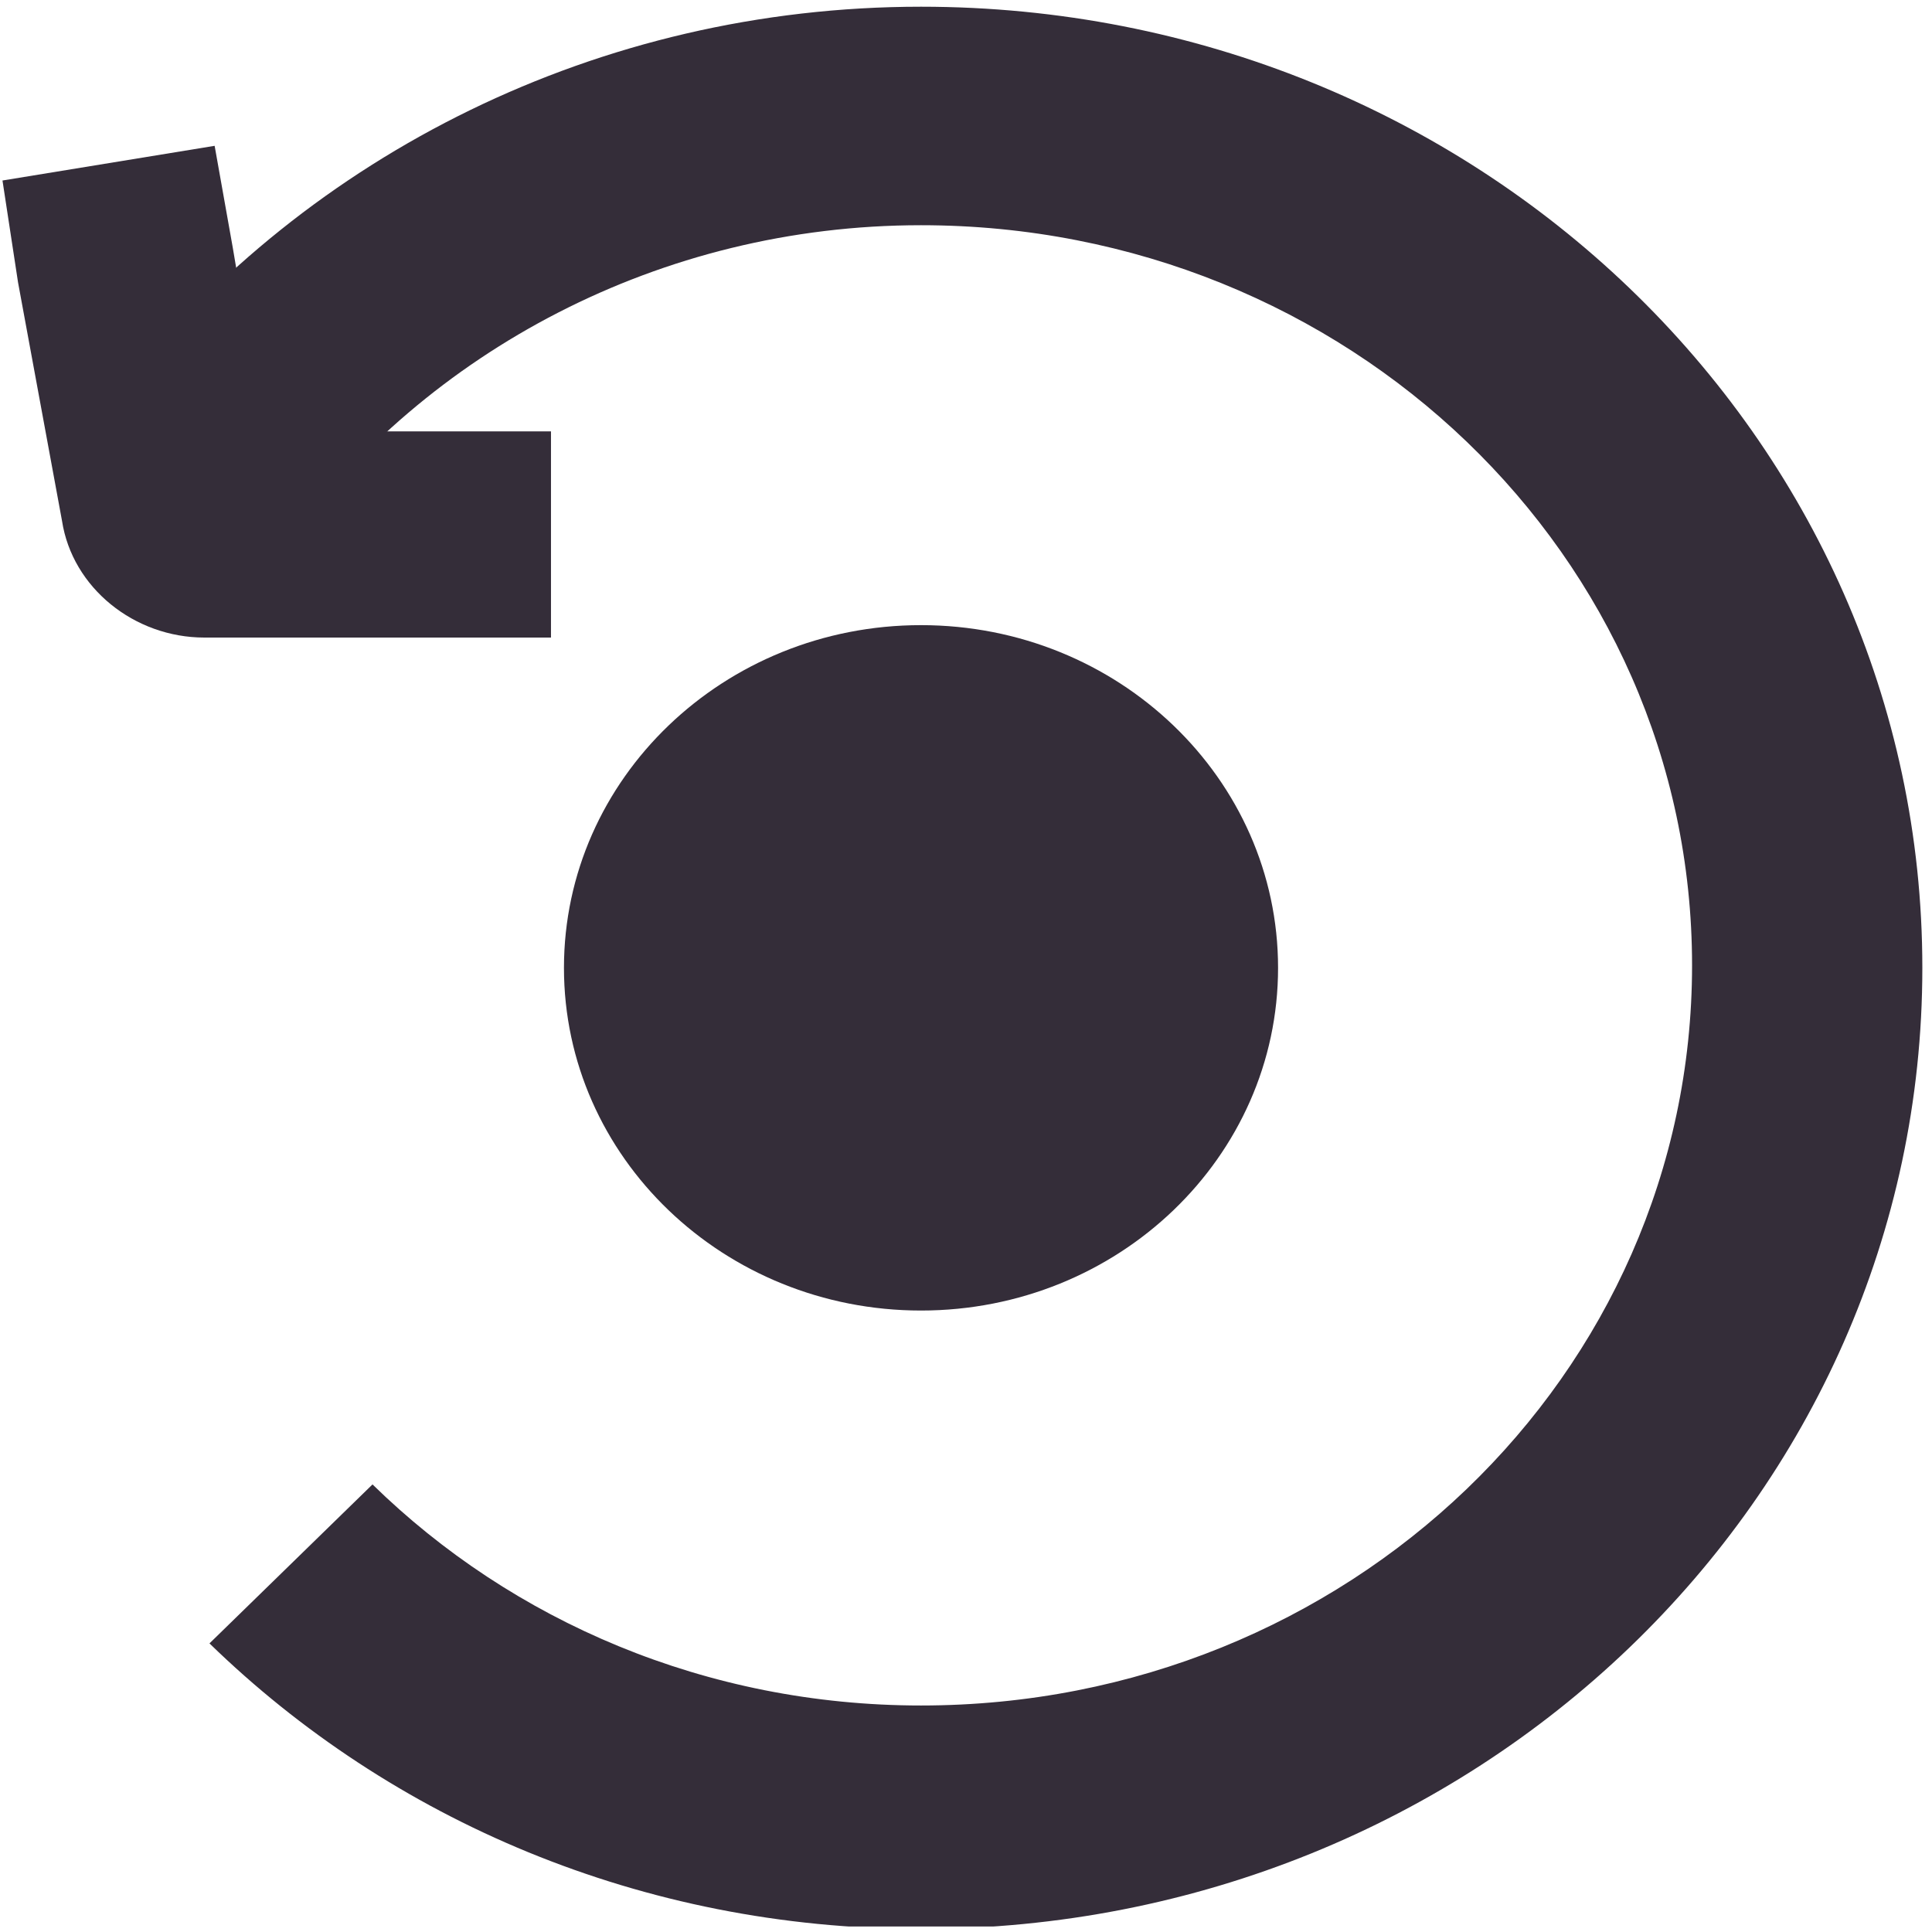 <svg width="21" height="21" viewBox="0 0 21 21" fill="none" xmlns="http://www.w3.org/2000/svg">
<g clip-path="url(#clip0_351_134)">
<path fill-rule="evenodd" clip-rule="evenodd" d="M0.196 3.069L0.027 1.962L2.333 1.585L2.53 2.691L2.868 4.689H4.808H5.989V6.93H4.808H2.221C1.461 6.93 0.786 6.39 0.674 5.661L0.196 3.069Z" fill="#342D39"/>
<path fill-rule="evenodd" clip-rule="evenodd" d="M4.049 16.135C5.567 17.62 7.677 18.538 10.011 18.538C14.651 18.538 18.392 14.947 18.392 10.493C18.392 6.039 14.651 2.448 10.011 2.448C7.17 2.448 4.639 3.825 3.121 5.904L1.349 4.203C3.346 1.693 6.495 0.073 10.011 0.073C16.029 0.073 20.895 4.743 20.895 10.52C20.895 16.297 16.029 20.967 10.011 20.967C6.974 20.967 4.246 19.779 2.277 17.863L4.049 16.135Z" fill="#342D39"/>
<path d="M10.011 14.245C7.868 14.245 6.13 12.578 6.13 10.52C6.13 8.463 7.868 6.795 10.011 6.795C12.154 6.795 13.892 8.463 13.892 10.52C13.892 12.578 12.154 14.245 10.011 14.245Z" fill="#342D39"/>
</g>
<defs>
<clipPath id="clip0_351_134">
<rect width="20.867" height="20.867" fill="white" transform="matrix(-1 0 0 1 20.895 0.073)"/>
</clipPath>
</defs>
</svg>
